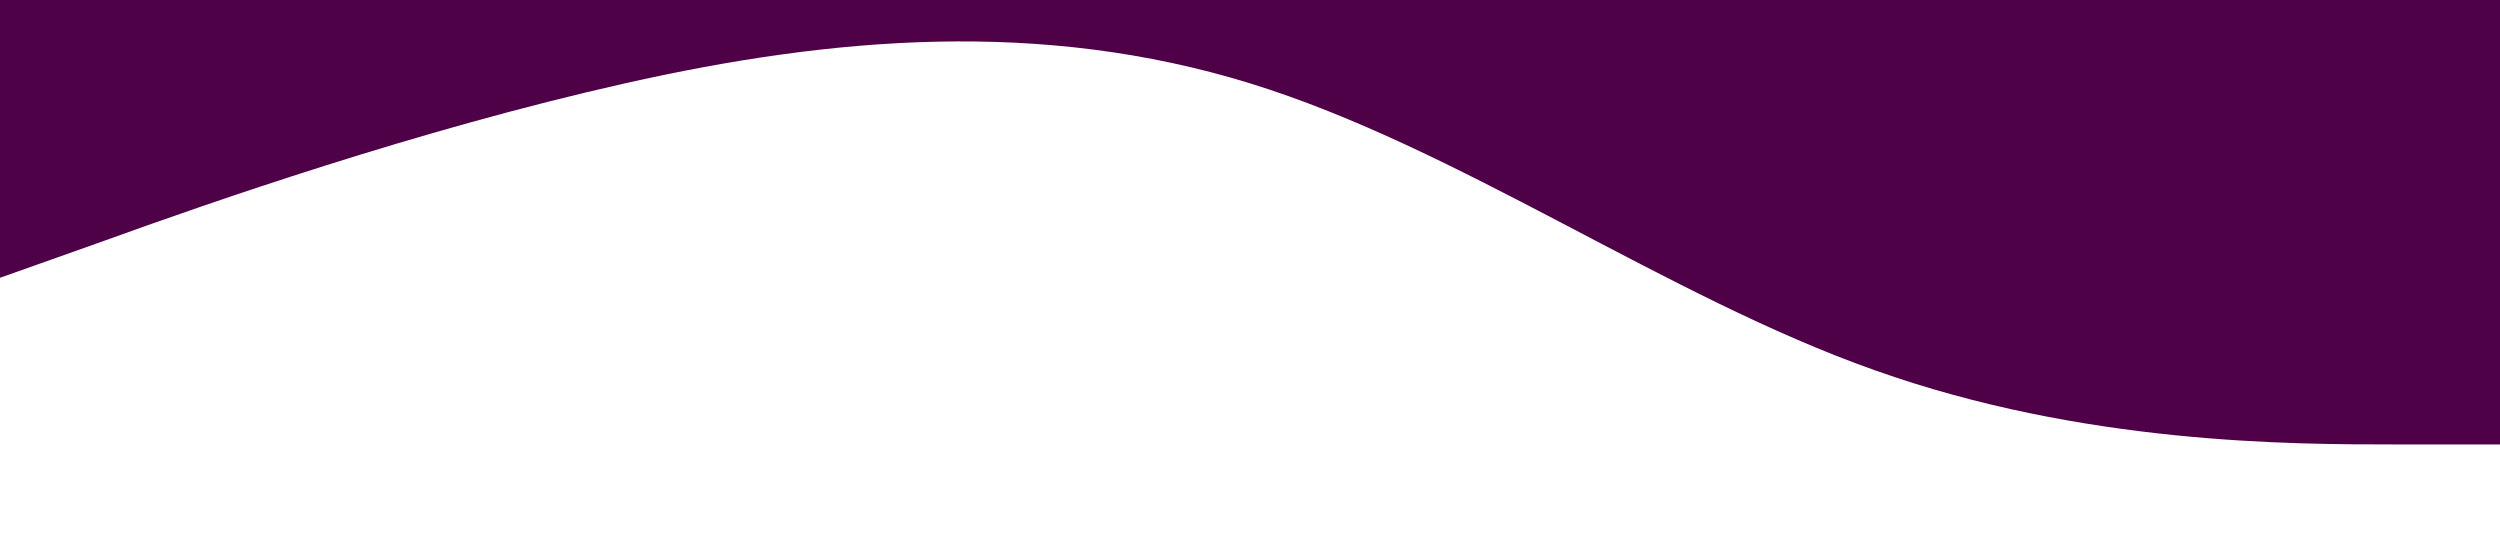 <?xml version="1.0" standalone="no"?><svg xmlns="http://www.w3.org/2000/svg" viewBox="0 0 1440 320"><path fill="#4F0147" fill-opacity="1" d="M0,160L60,138.7C120,117,240,75,360,48C480,21,600,11,720,48C840,85,960,171,1080,213.3C1200,256,1320,256,1380,256L1440,256L1440,0L1380,0C1320,0,1200,0,1080,0C960,0,840,0,720,0C600,0,480,0,360,0C240,0,120,0,60,0L0,0Z"></path></svg>